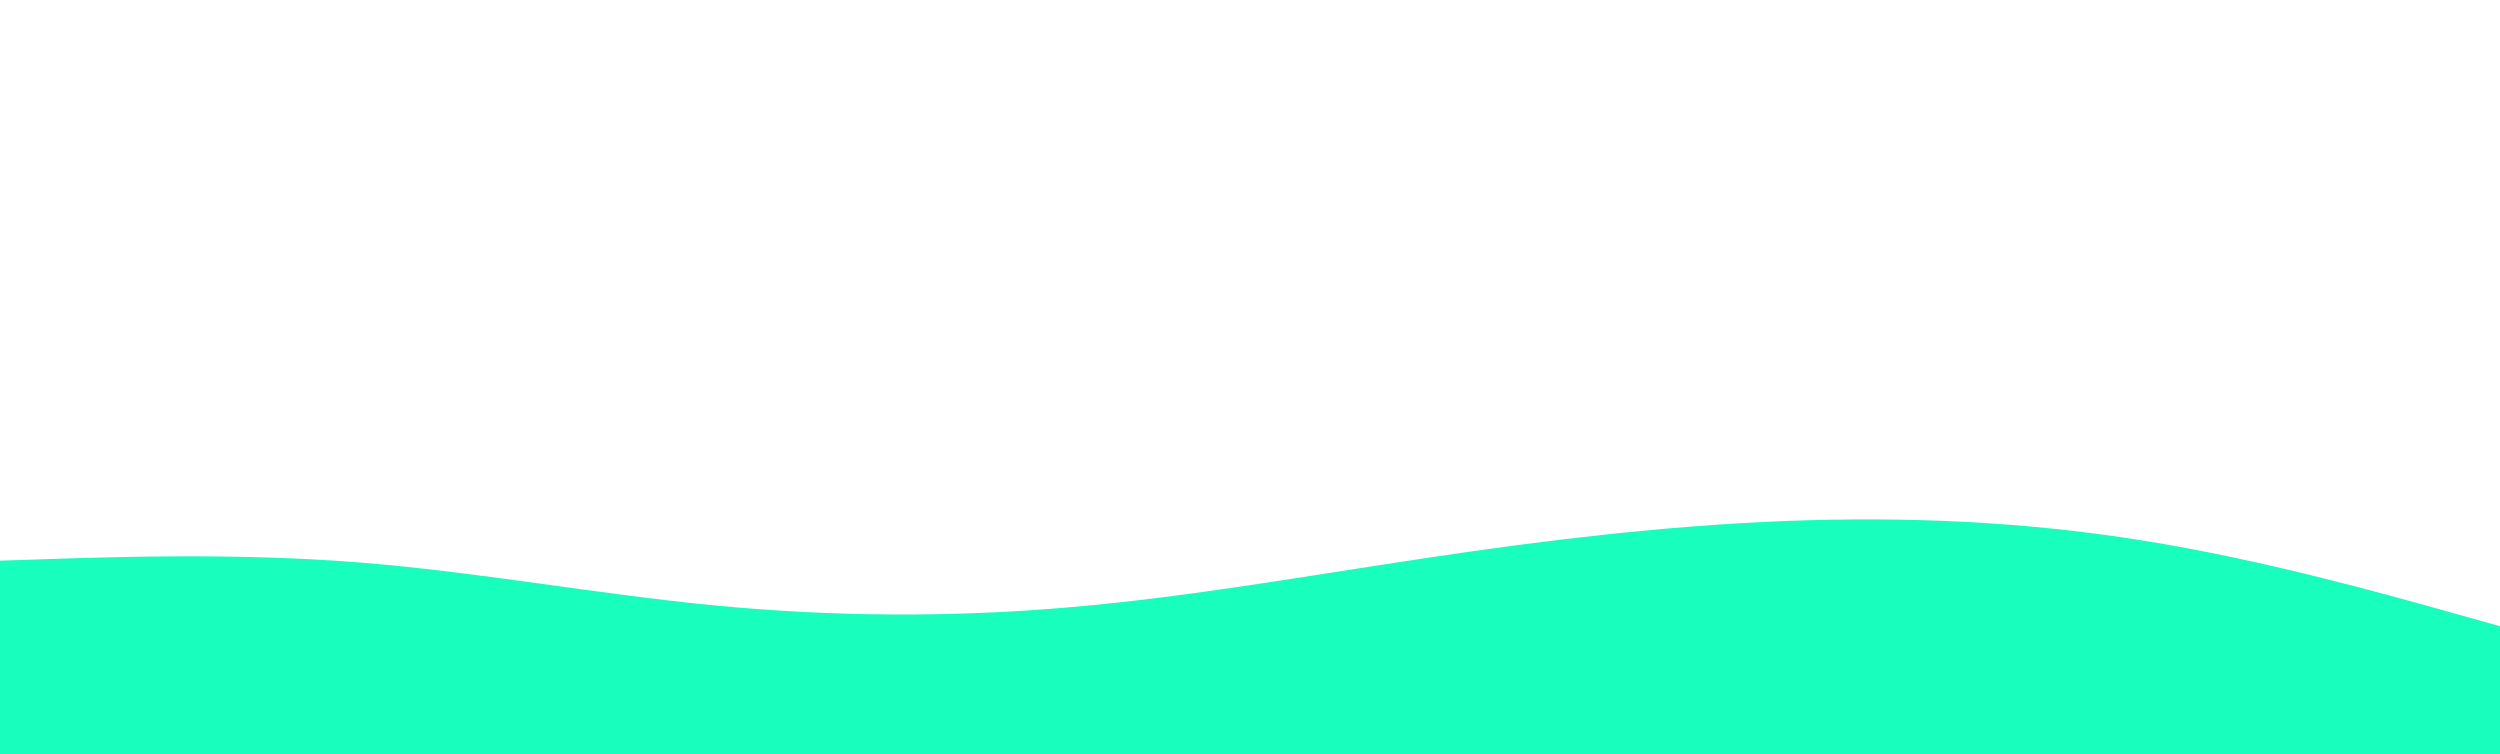<svg id="visual" viewBox="0 0 1525 460" width="1525" height="460" xmlns="http://www.w3.org/2000/svg" xmlns:xlink="http://www.w3.org/1999/xlink" version="1.1"><path d="M0 342L36.3 340.8C72.7 339.7 145.3 337.3 218 343C290.7 348.7 363.3 362.3 436 369.3C508.7 376.3 581.3 376.7 653.8 370.3C726.3 364 798.7 351 871.2 340.2C943.7 329.3 1016.3 320.7 1089 317.8C1161.7 315 1234.3 318 1307 329.7C1379.7 341.3 1452.3 361.7 1488.7 371.8L1525 382L1525 461L1488.7 461C1452.3 461 1379.7 461 1307 461C1234.3 461 1161.7 461 1089 461C1016.3 461 943.7 461 871.2 461C798.7 461 726.3 461 653.8 461C581.3 461 508.7 461 436 461C363.3 461 290.7 461 218 461C145.3 461 72.7 461 36.3 461L0 461Z" fill="#18FFBD" stroke-linecap="round" stroke-linejoin="miter"></path></svg>